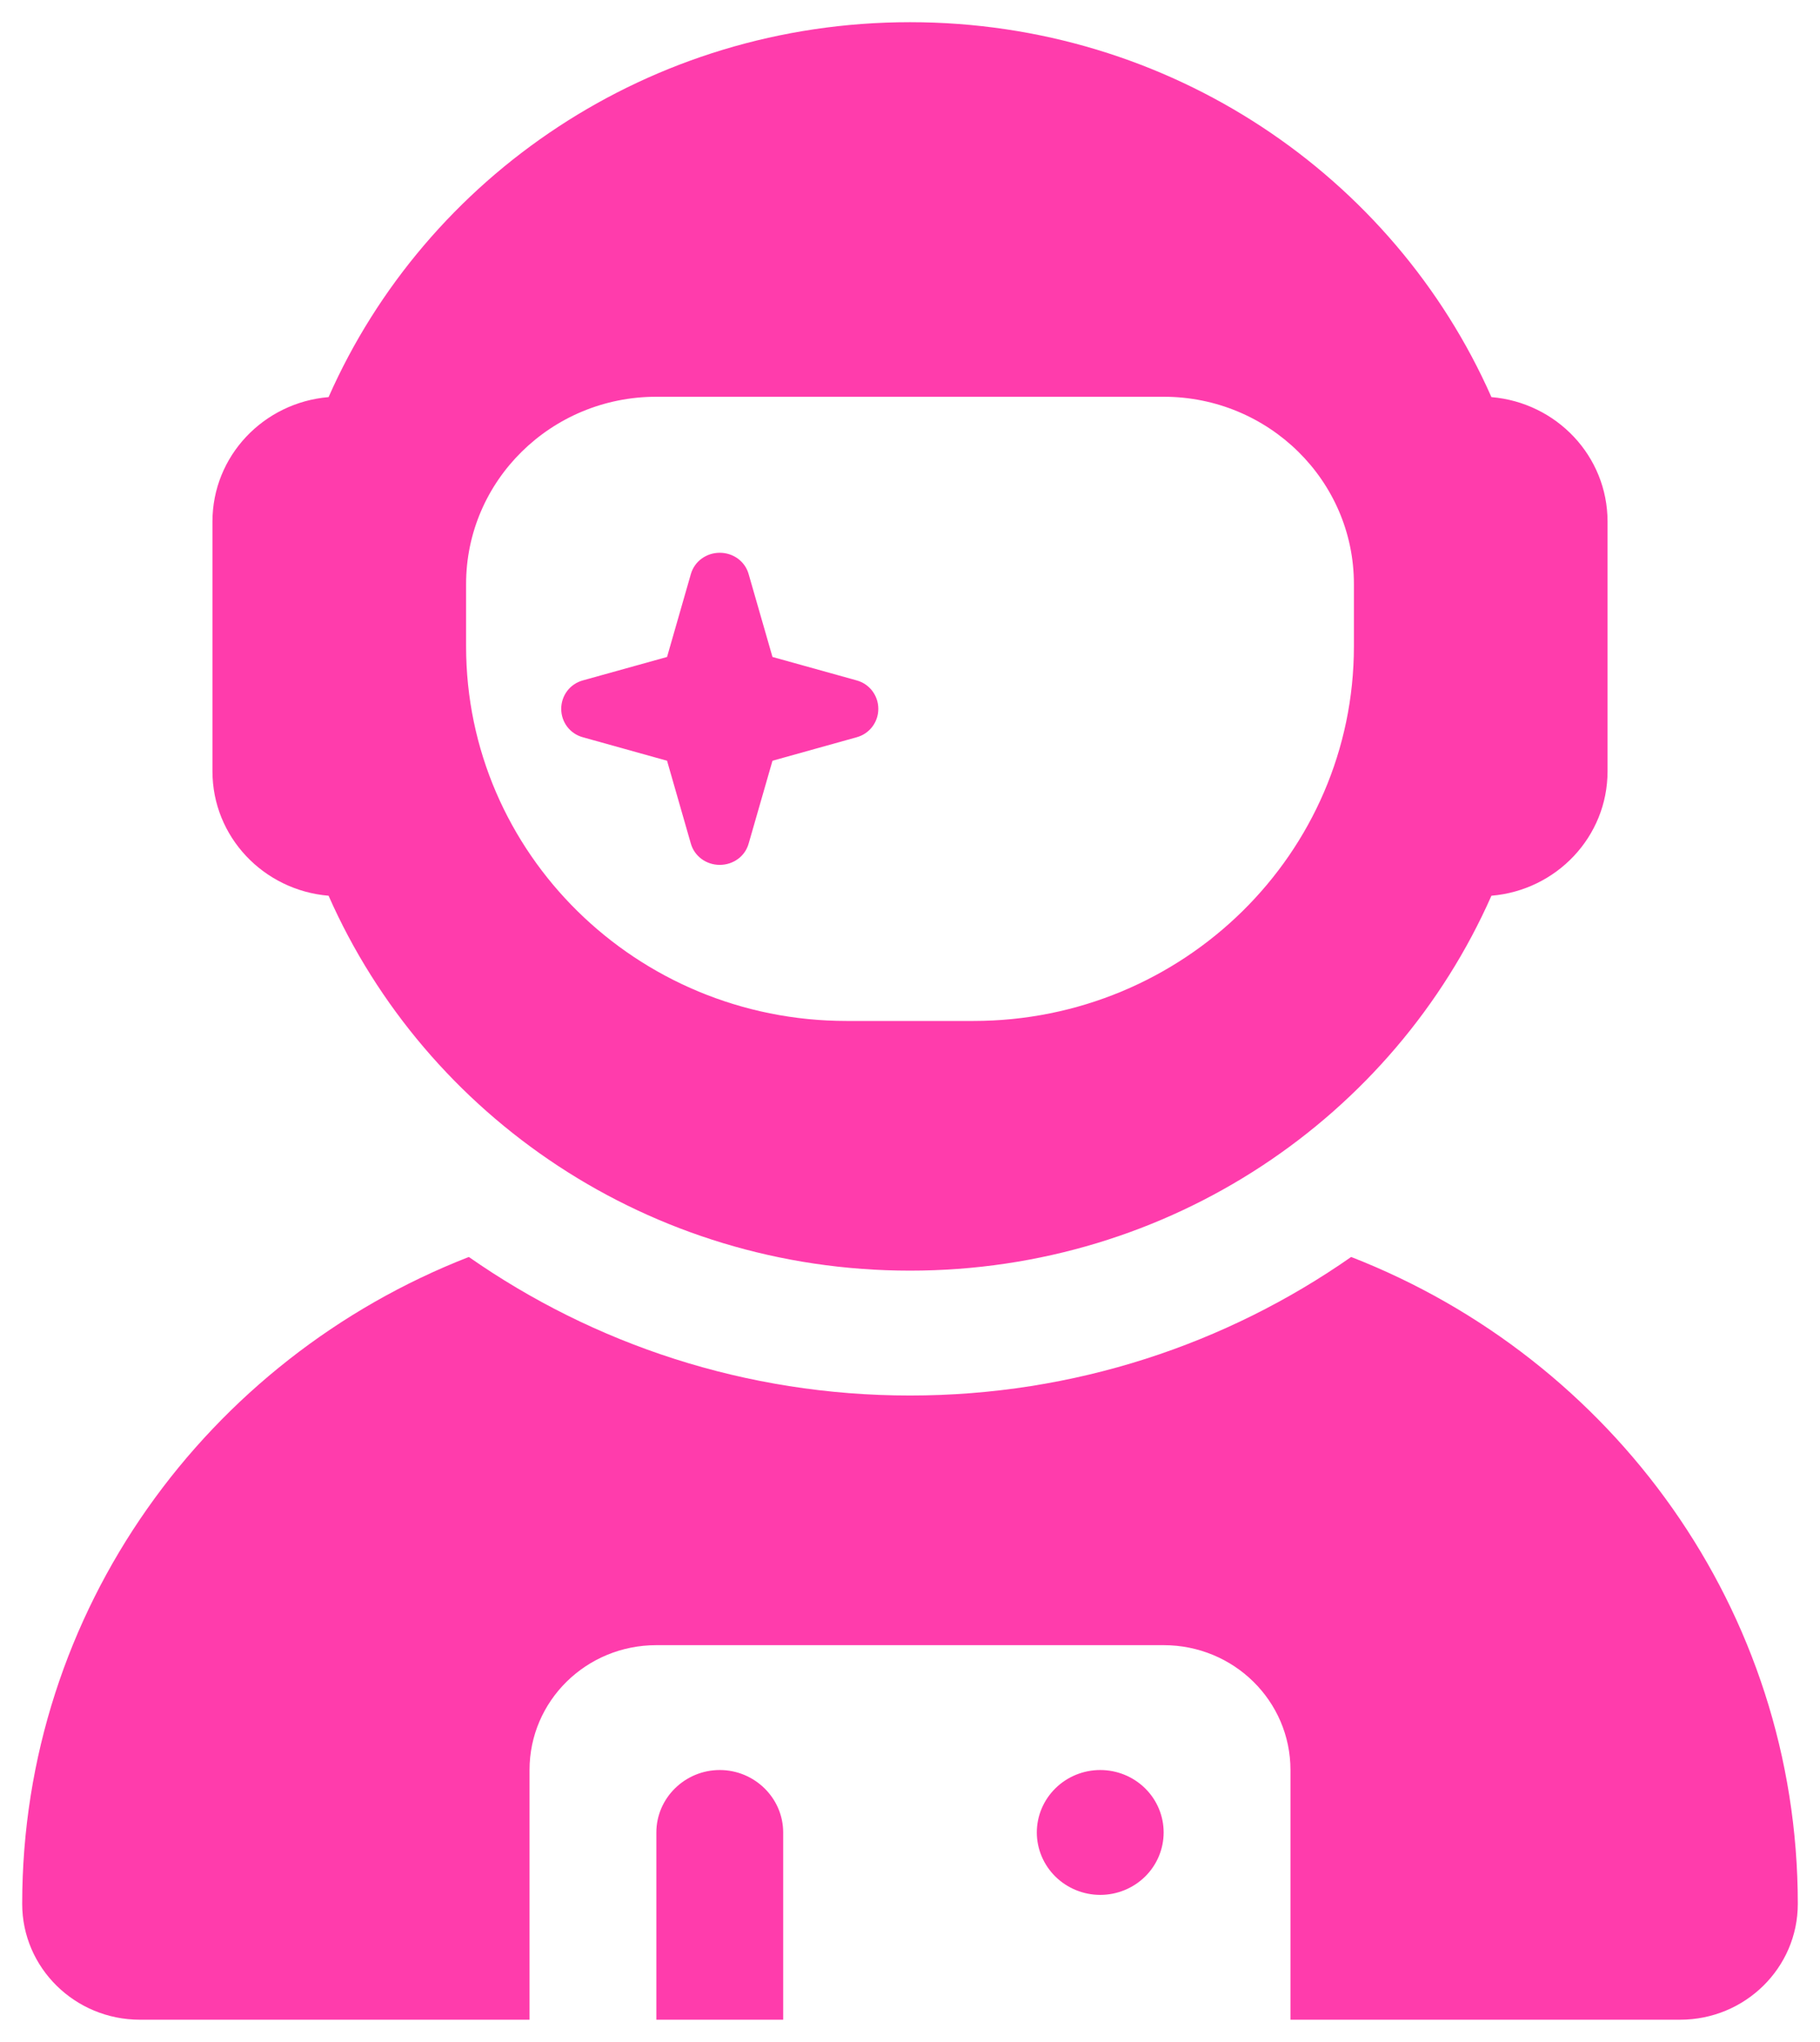 <svg width="41" height="46" viewBox="0 0 41 46" fill="none" xmlns="http://www.w3.org/2000/svg">
<path d="M33.598 8.946C31.402 3.972 26.366 0.5 20.5 0.5C14.634 0.5 9.598 3.972 7.402 8.946C5.938 9.069 4.786 10.273 4.786 11.75V17.375C4.786 18.852 5.938 20.056 7.402 20.179C9.598 25.153 14.634 28.625 20.5 28.625C26.366 28.625 31.402 25.153 33.598 20.179C35.062 20.056 36.214 18.852 36.214 17.375V11.75C36.214 10.273 35.062 9.069 33.598 8.946ZM30.5 13.156V14.562C30.5 19.221 26.661 23 21.929 23H19.071C14.339 23 10.5 19.221 10.5 14.562V13.156C10.5 10.827 12.42 8.938 14.786 8.938H26.214C28.58 8.938 30.5 10.827 30.5 13.156ZM17.402 14.8L16.866 12.937C16.786 12.646 16.518 12.453 16.214 12.453C15.911 12.453 15.643 12.646 15.562 12.937L15.027 14.8L13.134 15.327C12.839 15.406 12.643 15.67 12.643 15.969C12.643 16.268 12.839 16.531 13.134 16.61L15.027 17.138L15.562 19.001C15.643 19.291 15.911 19.484 16.214 19.484C16.518 19.484 16.786 19.291 16.866 19.001L17.402 17.138L19.295 16.61C19.589 16.531 19.786 16.268 19.786 15.969C19.786 15.67 19.589 15.406 19.295 15.327L17.402 14.8ZM10.562 28.317C4.67 30.611 0.5 36.272 0.5 42.89C0.5 44.331 1.688 45.5 3.152 45.5H11.929V39.875C11.929 38.319 13.205 37.062 14.786 37.062H26.214C27.795 37.062 29.071 38.319 29.071 39.875V45.5H37.848C39.312 45.5 40.5 44.331 40.5 42.89C40.5 36.272 36.33 30.611 30.438 28.317C27.634 30.277 24.205 31.438 20.5 31.438C16.795 31.438 13.366 30.277 10.562 28.317ZM16.214 39.875C15.429 39.875 14.786 40.508 14.786 41.281V45.5H17.643V41.281C17.643 40.508 17 39.875 16.214 39.875ZM24.786 42.688C25.165 42.688 25.528 42.539 25.796 42.276C26.064 42.012 26.214 41.654 26.214 41.281C26.214 40.908 26.064 40.551 25.796 40.287C25.528 40.023 25.165 39.875 24.786 39.875C24.407 39.875 24.044 40.023 23.776 40.287C23.508 40.551 23.357 40.908 23.357 41.281C23.357 41.654 23.508 42.012 23.776 42.276C24.044 42.539 24.407 42.688 24.786 42.688Z" fill="#FF3CAC"/>
</svg>
